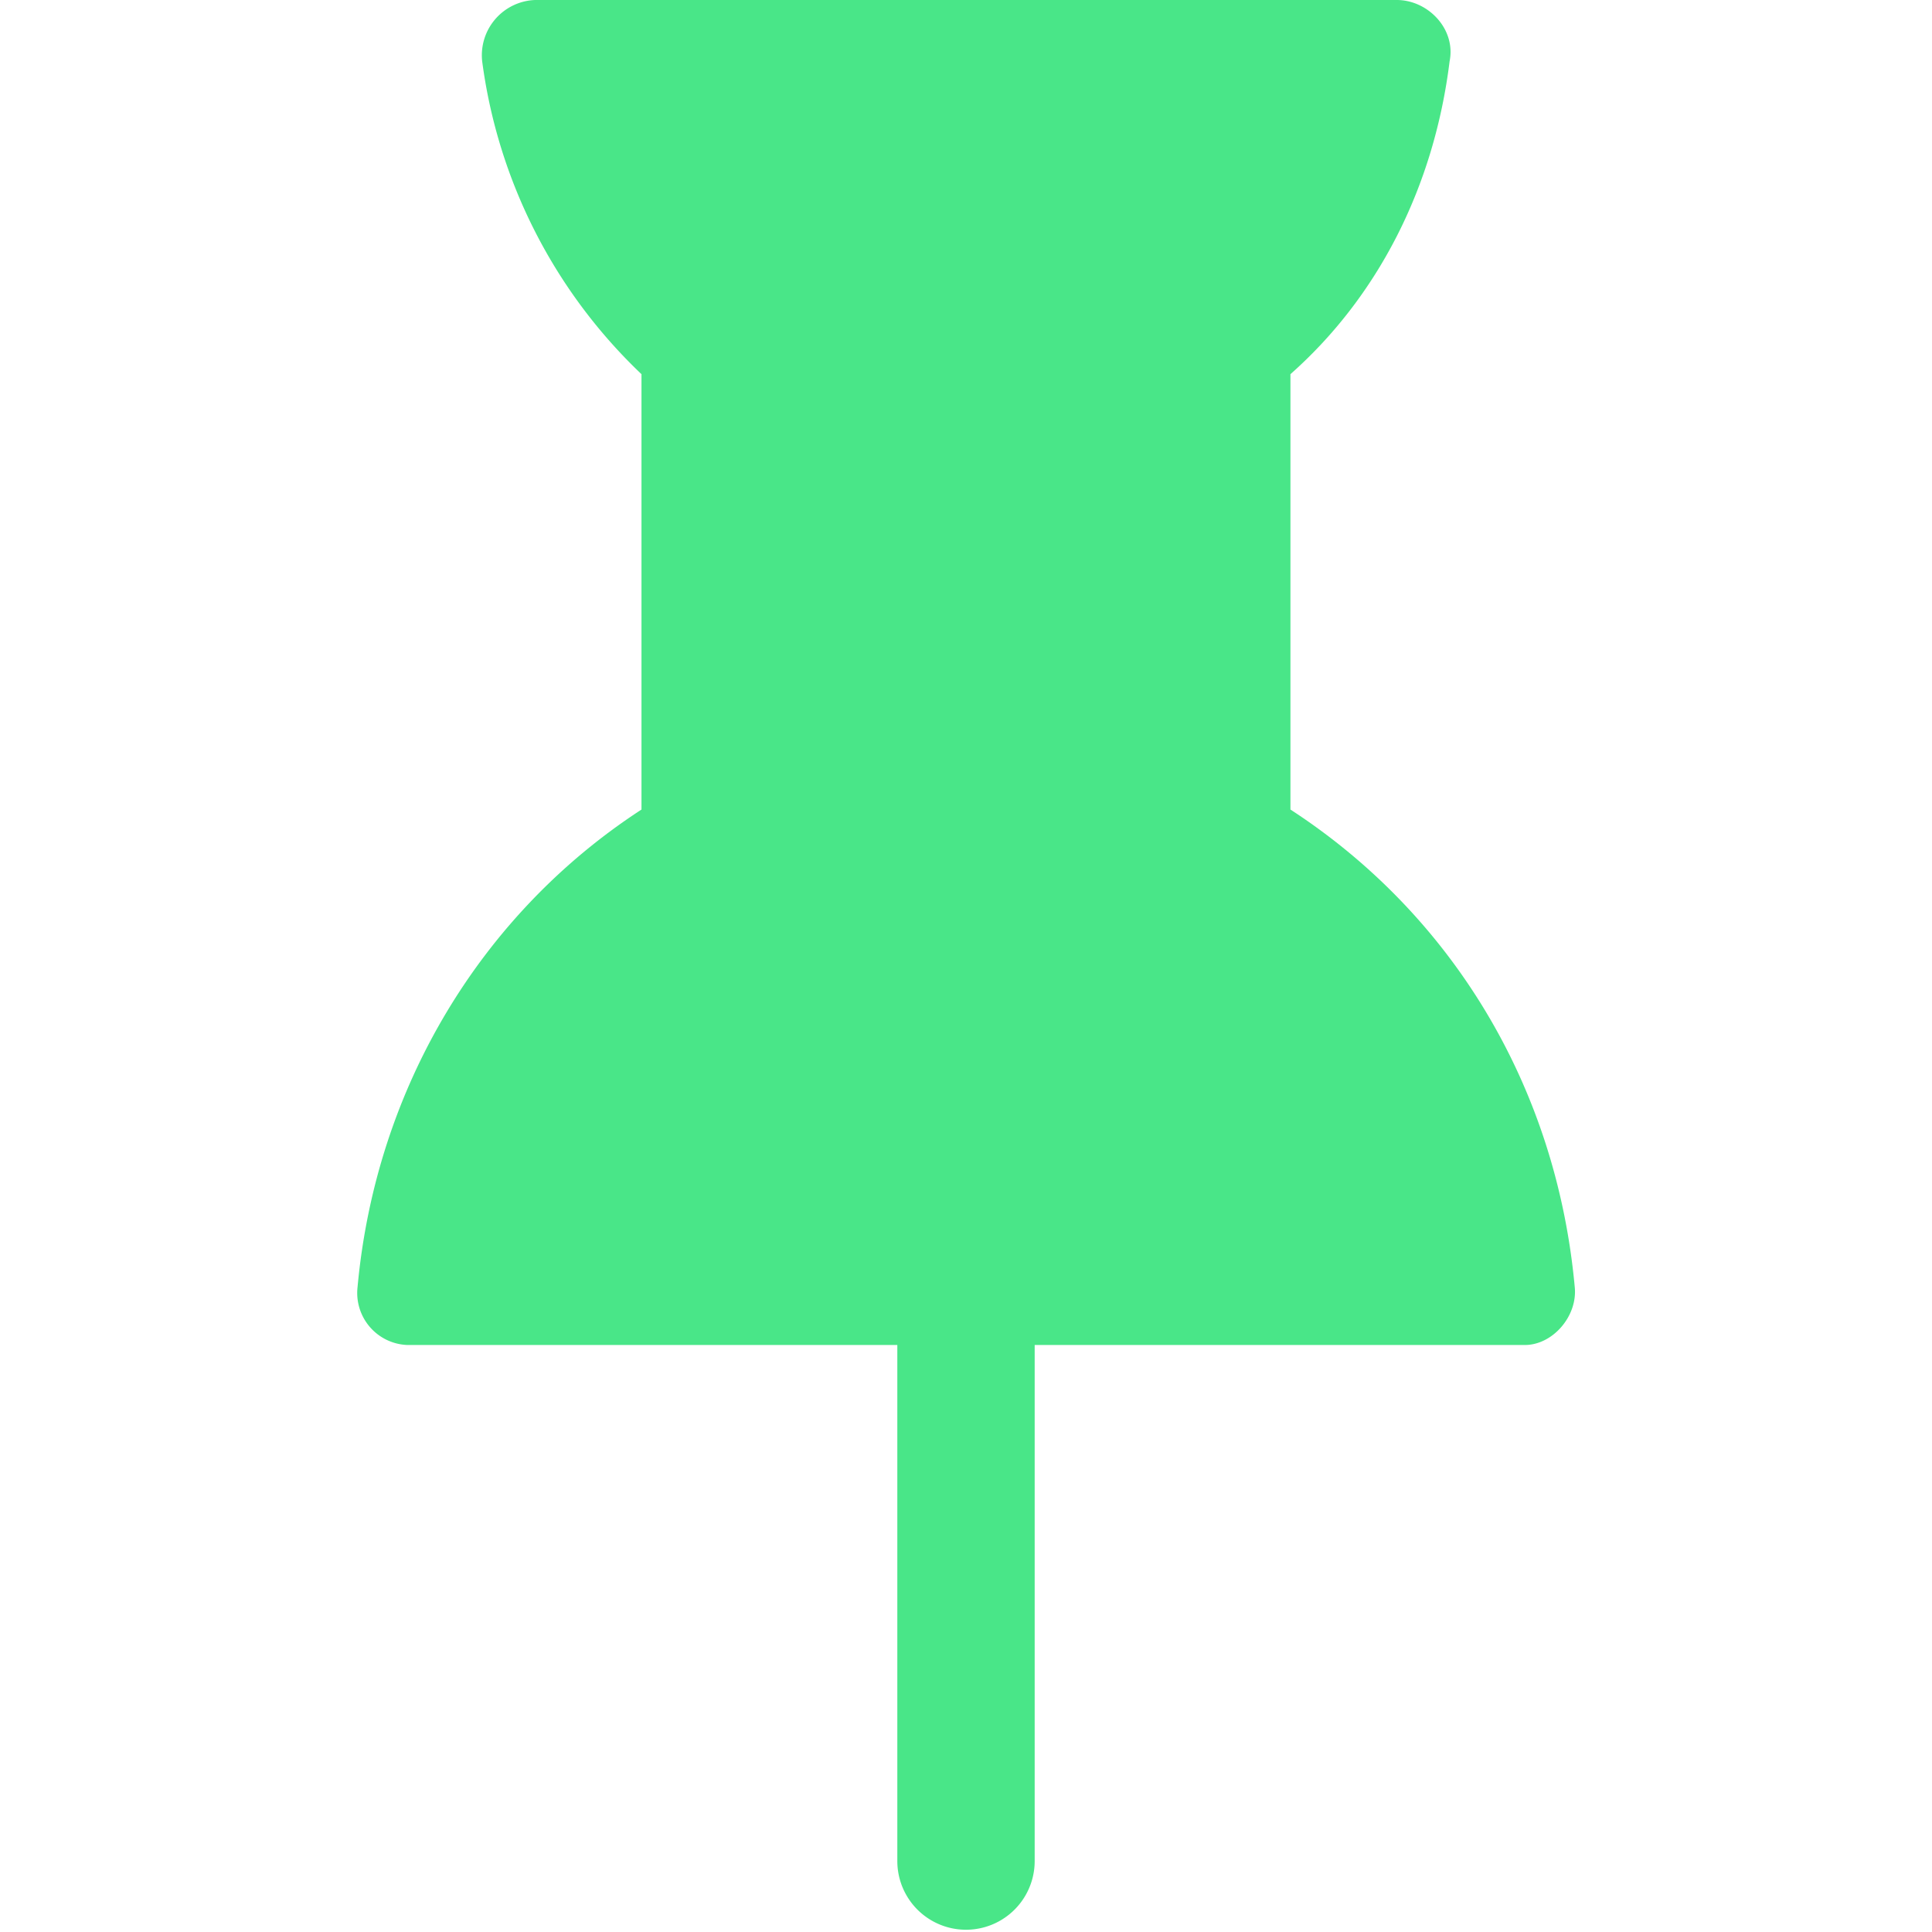 <svg id="Layer_1" data-name="Layer 1" xmlns="http://www.w3.org/2000/svg" viewBox="0 0 256 256"><defs><style>.cls-1{fill:#49e688;}</style></defs><g id="Branding"><g id="Icons"><path id="Path" class="cls-1" d="M208.66,170.52c.41,3.85-2.9,7.7-6.62,7.7H137.1V246.6a9.1,9.1,0,1,1-18.2,0V178.22H54a6.9,6.9,0,0,1-6.62-7.7C49.82,144,63.89,121,85,107.27V49.58A69.79,69.79,0,0,1,63.89,8.12a7.33,7.33,0,0,1,7-8.12H185.08c4.14,0,7.86,3.85,7,8.12-2.06,16.67-9.51,31.2-21.09,41.46v57.69C192.11,121,206.18,143.6,208.66,170.52Z"/></g></g></svg>